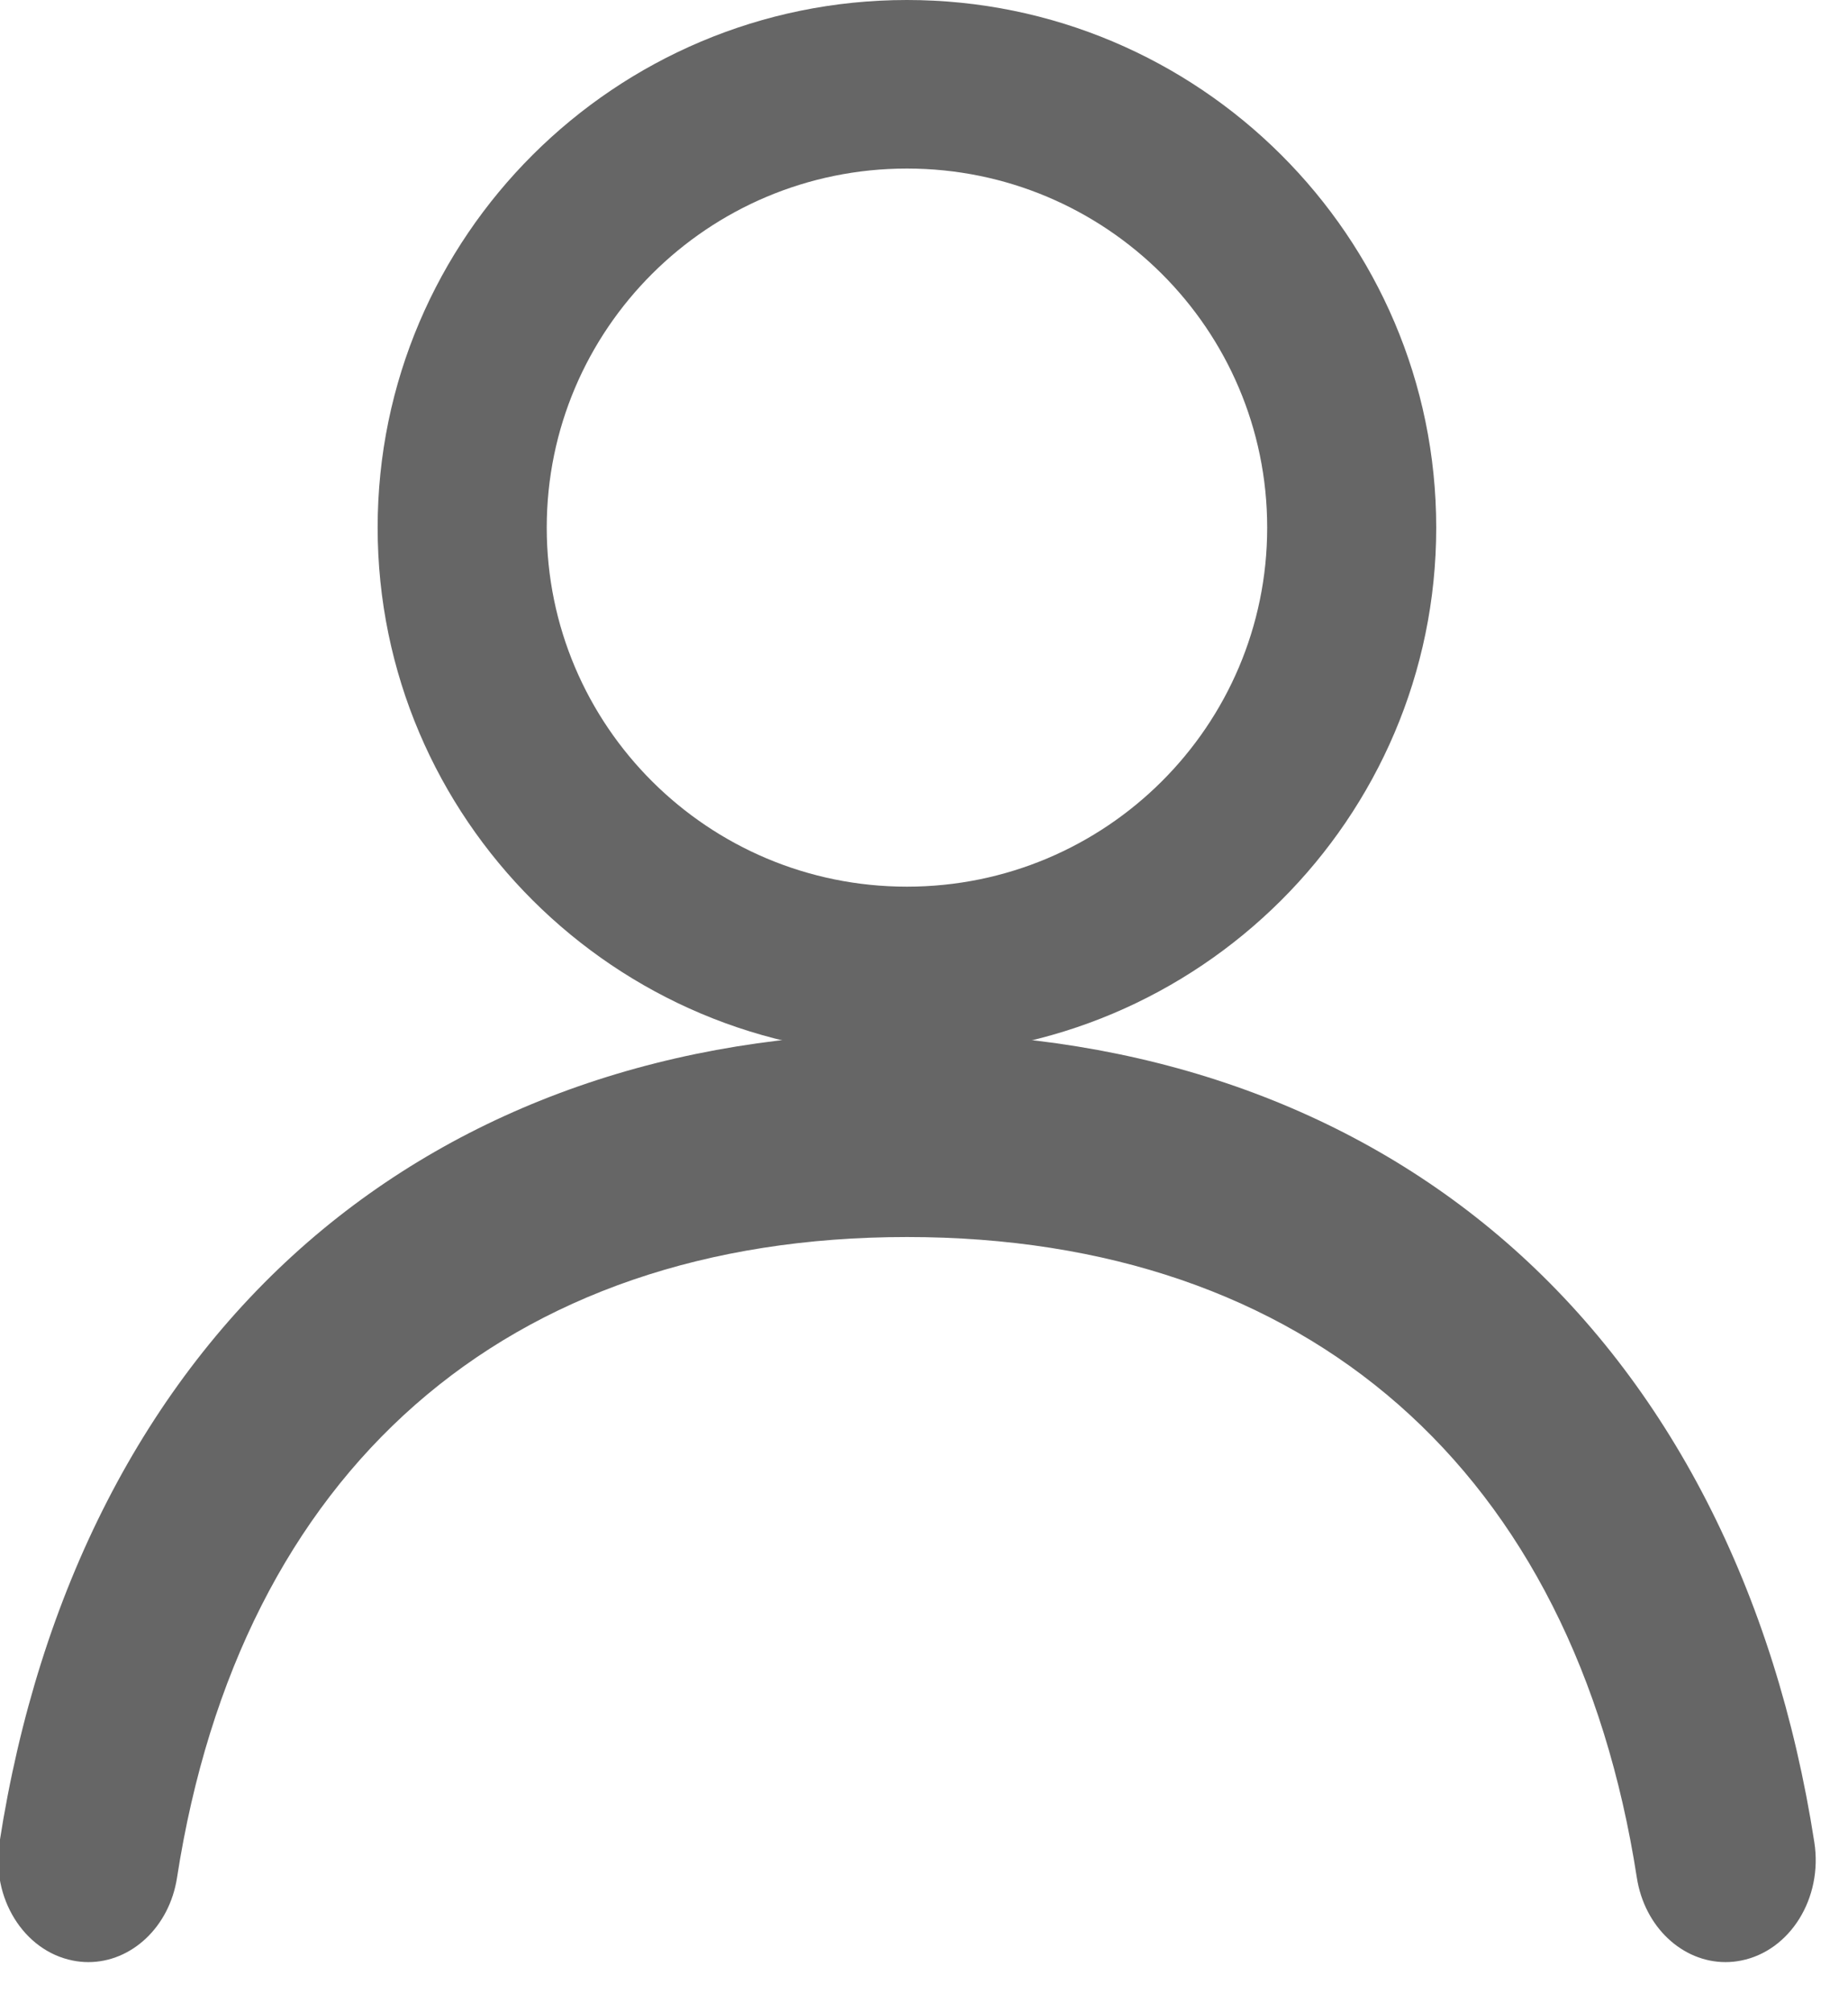 <?xml version="1.0" encoding="UTF-8"?>
<svg width="34px" height="37px" viewBox="0 0 34 37" version="1.1" xmlns="http://www.w3.org/2000/svg" xmlns:xlink="http://www.w3.org/1999/xlink">
    <!-- Generator: Sketch 51.3 (57544) - http://www.bohemiancoding.com/sketch -->
    <title>Me Icon</title>
    <desc>Created with Sketch.</desc>
    <defs></defs>
    <g id="home" stroke="none" stroke-width="1" fill="none" fill-rule="evenodd">
        <g id="home-mobile" transform="translate(-552, -2564)" fill="#666666">
            <g id="Me" transform="translate(523, 2564)">
                <g id="Me-Icon" transform="translate(28, 0)">
                    <path d="M17.686,0 C12.317,0 7.948,4.353 7.948,9.704 C7.948,15.054 12.317,19.407 17.686,19.407 C23.056,19.407 27.424,15.054 27.424,9.704 C27.424,4.353 23.056,0 17.686,0 M17.686,3.1 C21.346,3.1 24.314,6.056 24.314,9.704 C24.314,13.351 21.346,16.308 17.686,16.308 C14.026,16.308 11.059,13.351 11.059,9.704 C11.059,6.056 14.026,3.1 17.686,3.1" id="Fill-1"></path>
                    <path d="M34.381,33.887 C33.665,29.265 31.703,25.446 28.709,22.845 C25.812,20.33 22.001,19 17.686,19 C13.372,19 9.56,20.33 6.663,22.845 C3.669,25.446 1.708,29.265 0.991,33.887 C0.833,34.908 1.436,35.88 2.338,36.059 C2.435,36.079 2.531,36.088 2.626,36.088 C3.416,36.088 4.116,35.446 4.257,34.535 C5.418,27.047 10.312,22.752 17.686,22.752 C25.06,22.752 29.955,27.047 31.115,34.535 C31.257,35.446 31.956,36.088 32.746,36.088 C32.841,36.088 32.938,36.079 33.035,36.059 C33.937,35.88 34.539,34.908 34.381,33.887" id="Fill-3"></path>
                </g>
            </g>
        </g>
    </g>
</svg>